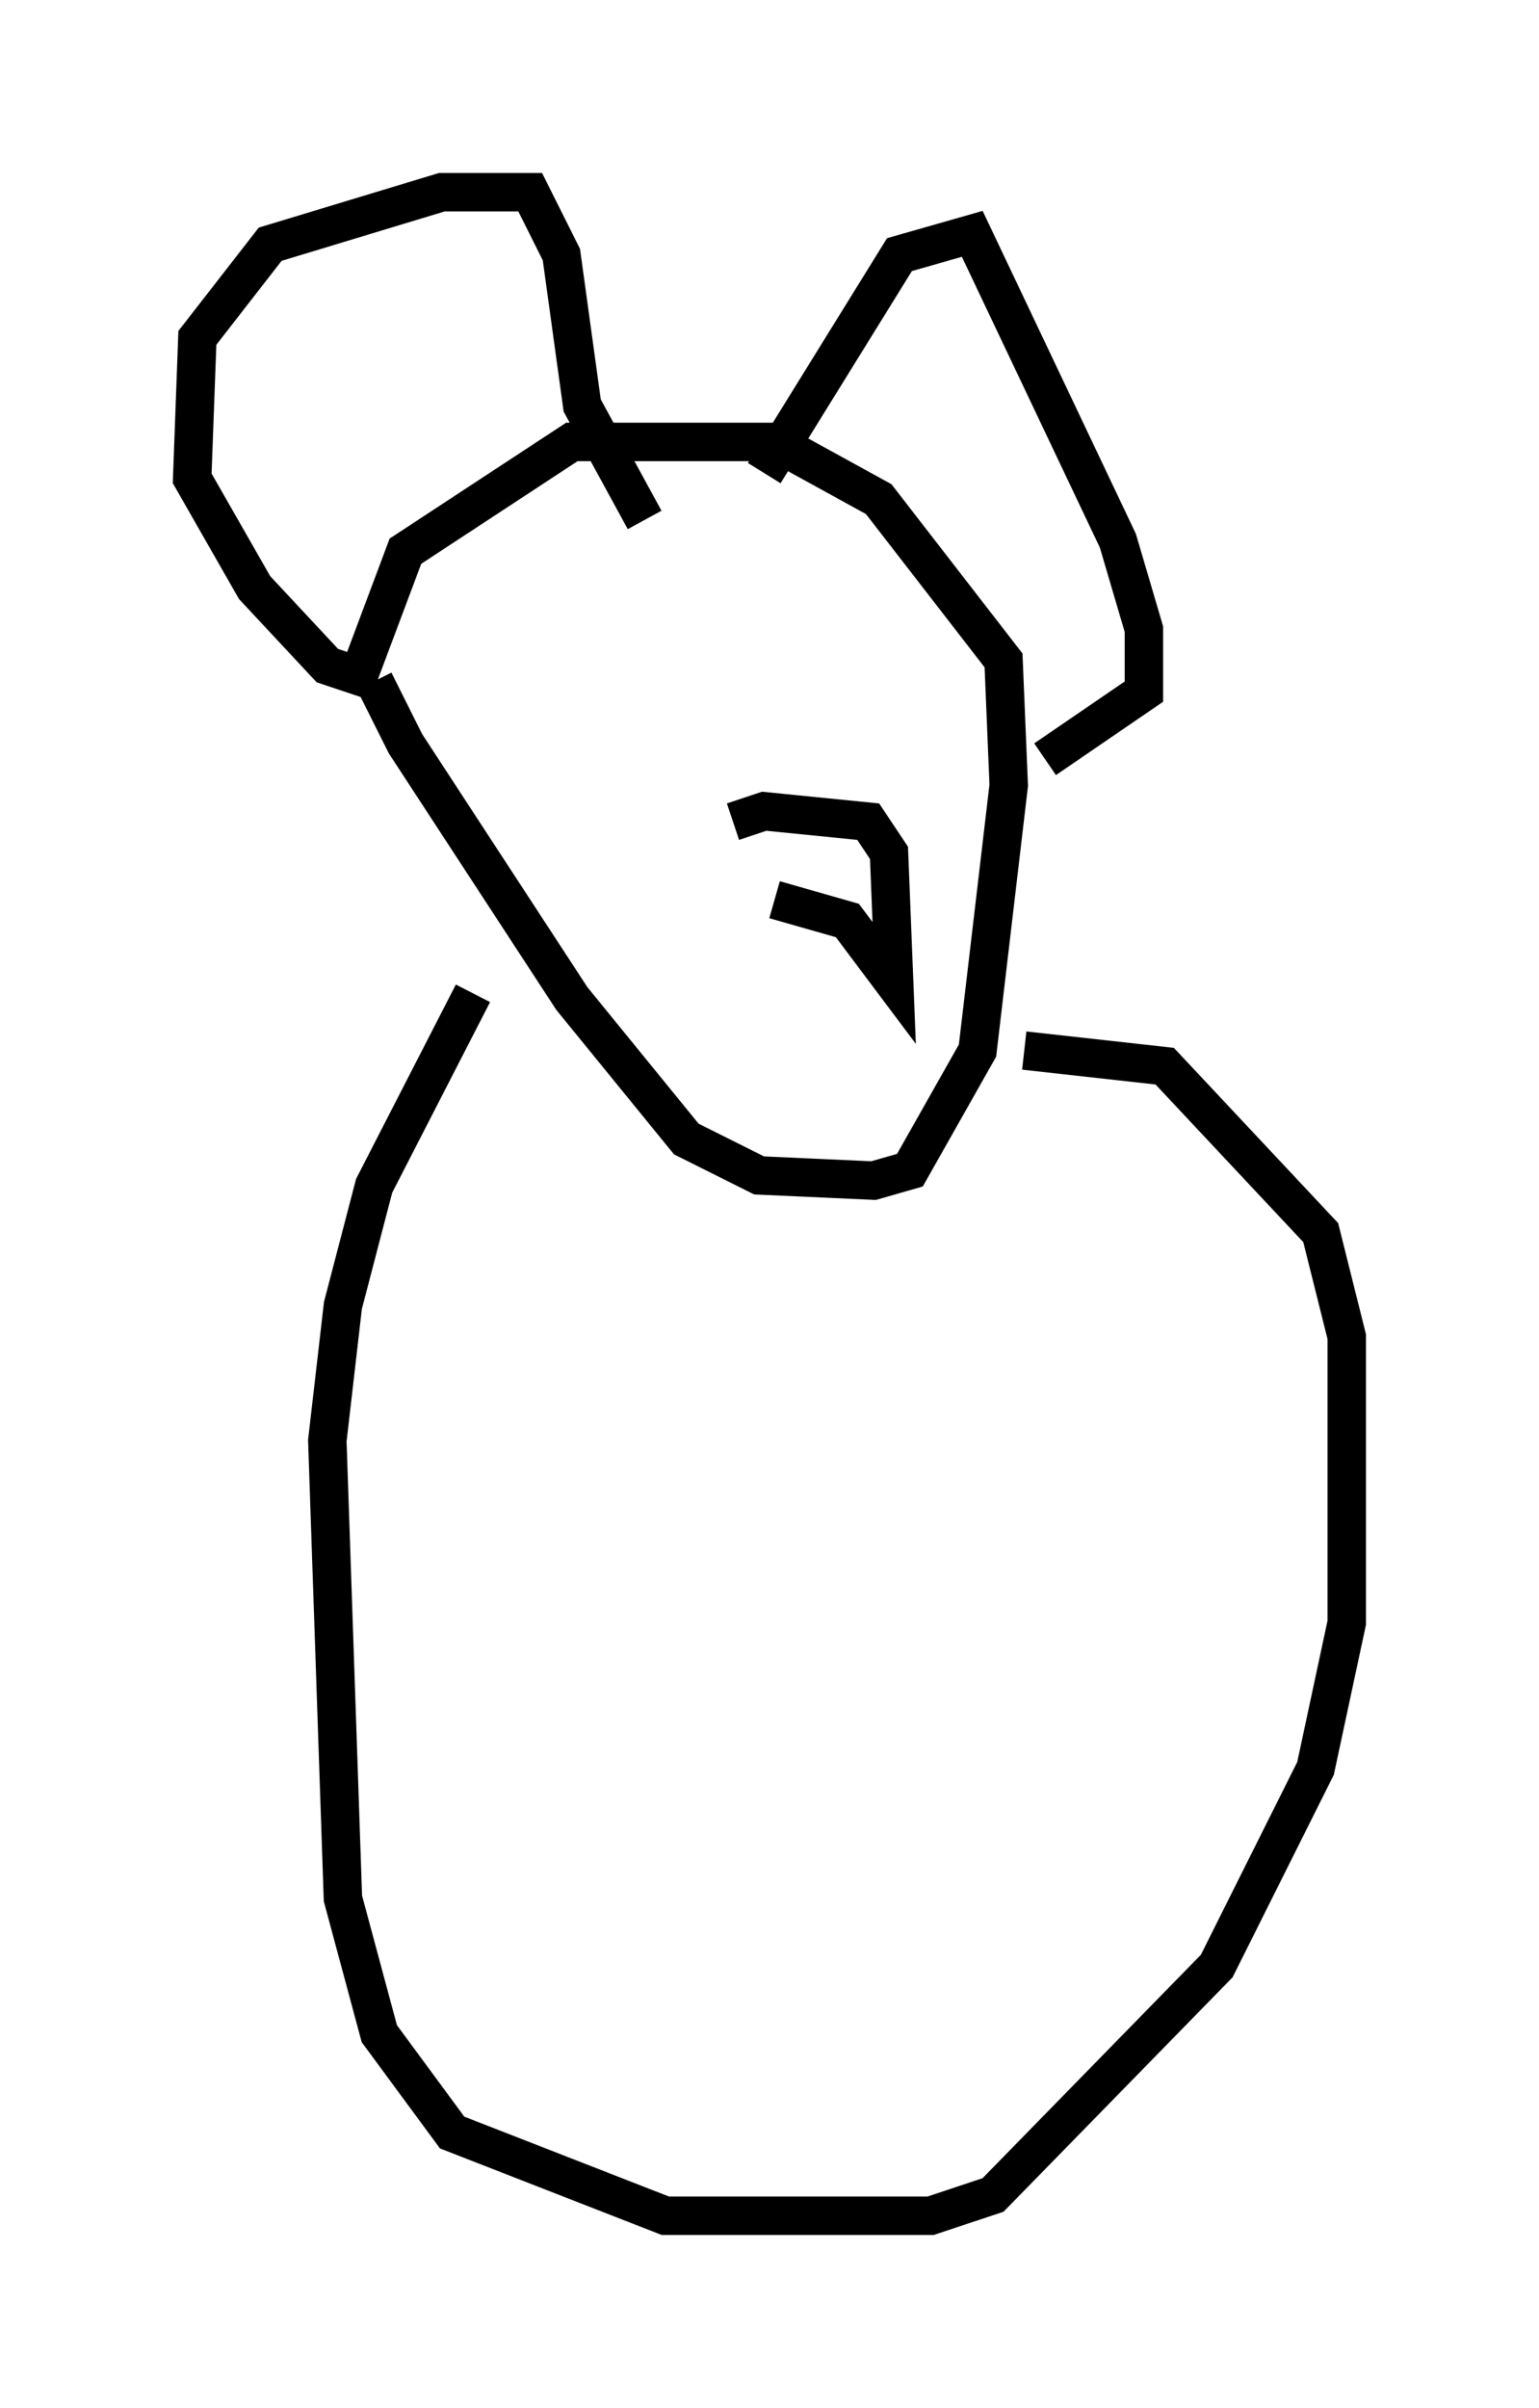 <?xml version="1.0" encoding="utf-8" ?>
<svg baseProfile="full" height="62.638" version="1.1" width="40.04" xmlns="http://www.w3.org/2000/svg" xmlns:ev="http://www.w3.org/2001/xml-events" xmlns:xlink="http://www.w3.org/1999/xlink"><defs /><rect fill="white" height="62.638" width="40.04" x="0" y="0" /><path d="M9.33, 15.555 m0.406, 2.165 l0.812, 1.624 4.33, 6.631 l2.977, 3.654 1.894, 0.947 l2.977, 0.135 0.947, -0.271 l1.759, -3.112 0.812, -6.901 l-0.135, -3.248 -3.248, -4.195 l-2.706, -1.488 -5.277, 0.0 l-4.33, 2.842 -1.218, 3.248 l-0.812, -0.271 -1.894, -2.03 l-1.624, -2.842 0.135, -3.654 l1.894, -2.436 4.465, -1.353 l2.3, 0.0 0.812, 1.624 l0.541, 3.924 1.624, 2.977 m3.112, -1.218 l3.518, -5.683 1.894, -0.541 l3.789, 7.984 0.677, 2.3 l0.0, 1.624 -2.571, 1.759 m-14.885, 6.089 l-2.571, 5.007 -0.812, 3.112 l-0.406, 3.518 0.406, 11.908 l0.947, 3.518 1.894, 2.571 l5.548, 2.165 6.901, 0.0 l1.624, -0.541 5.819, -5.954 l2.571, -5.142 0.812, -3.789 l0.0, -7.442 -0.677, -2.706 l-4.059, -4.33 -3.654, -0.406 m-7.578, -5.954 l0.812, -0.271 2.706, 0.271 l0.541, 0.812 0.135, 3.383 l-1.218, -1.624 -1.894, -0.541 " fill="none" stroke="black" stroke-width="1" /></svg>